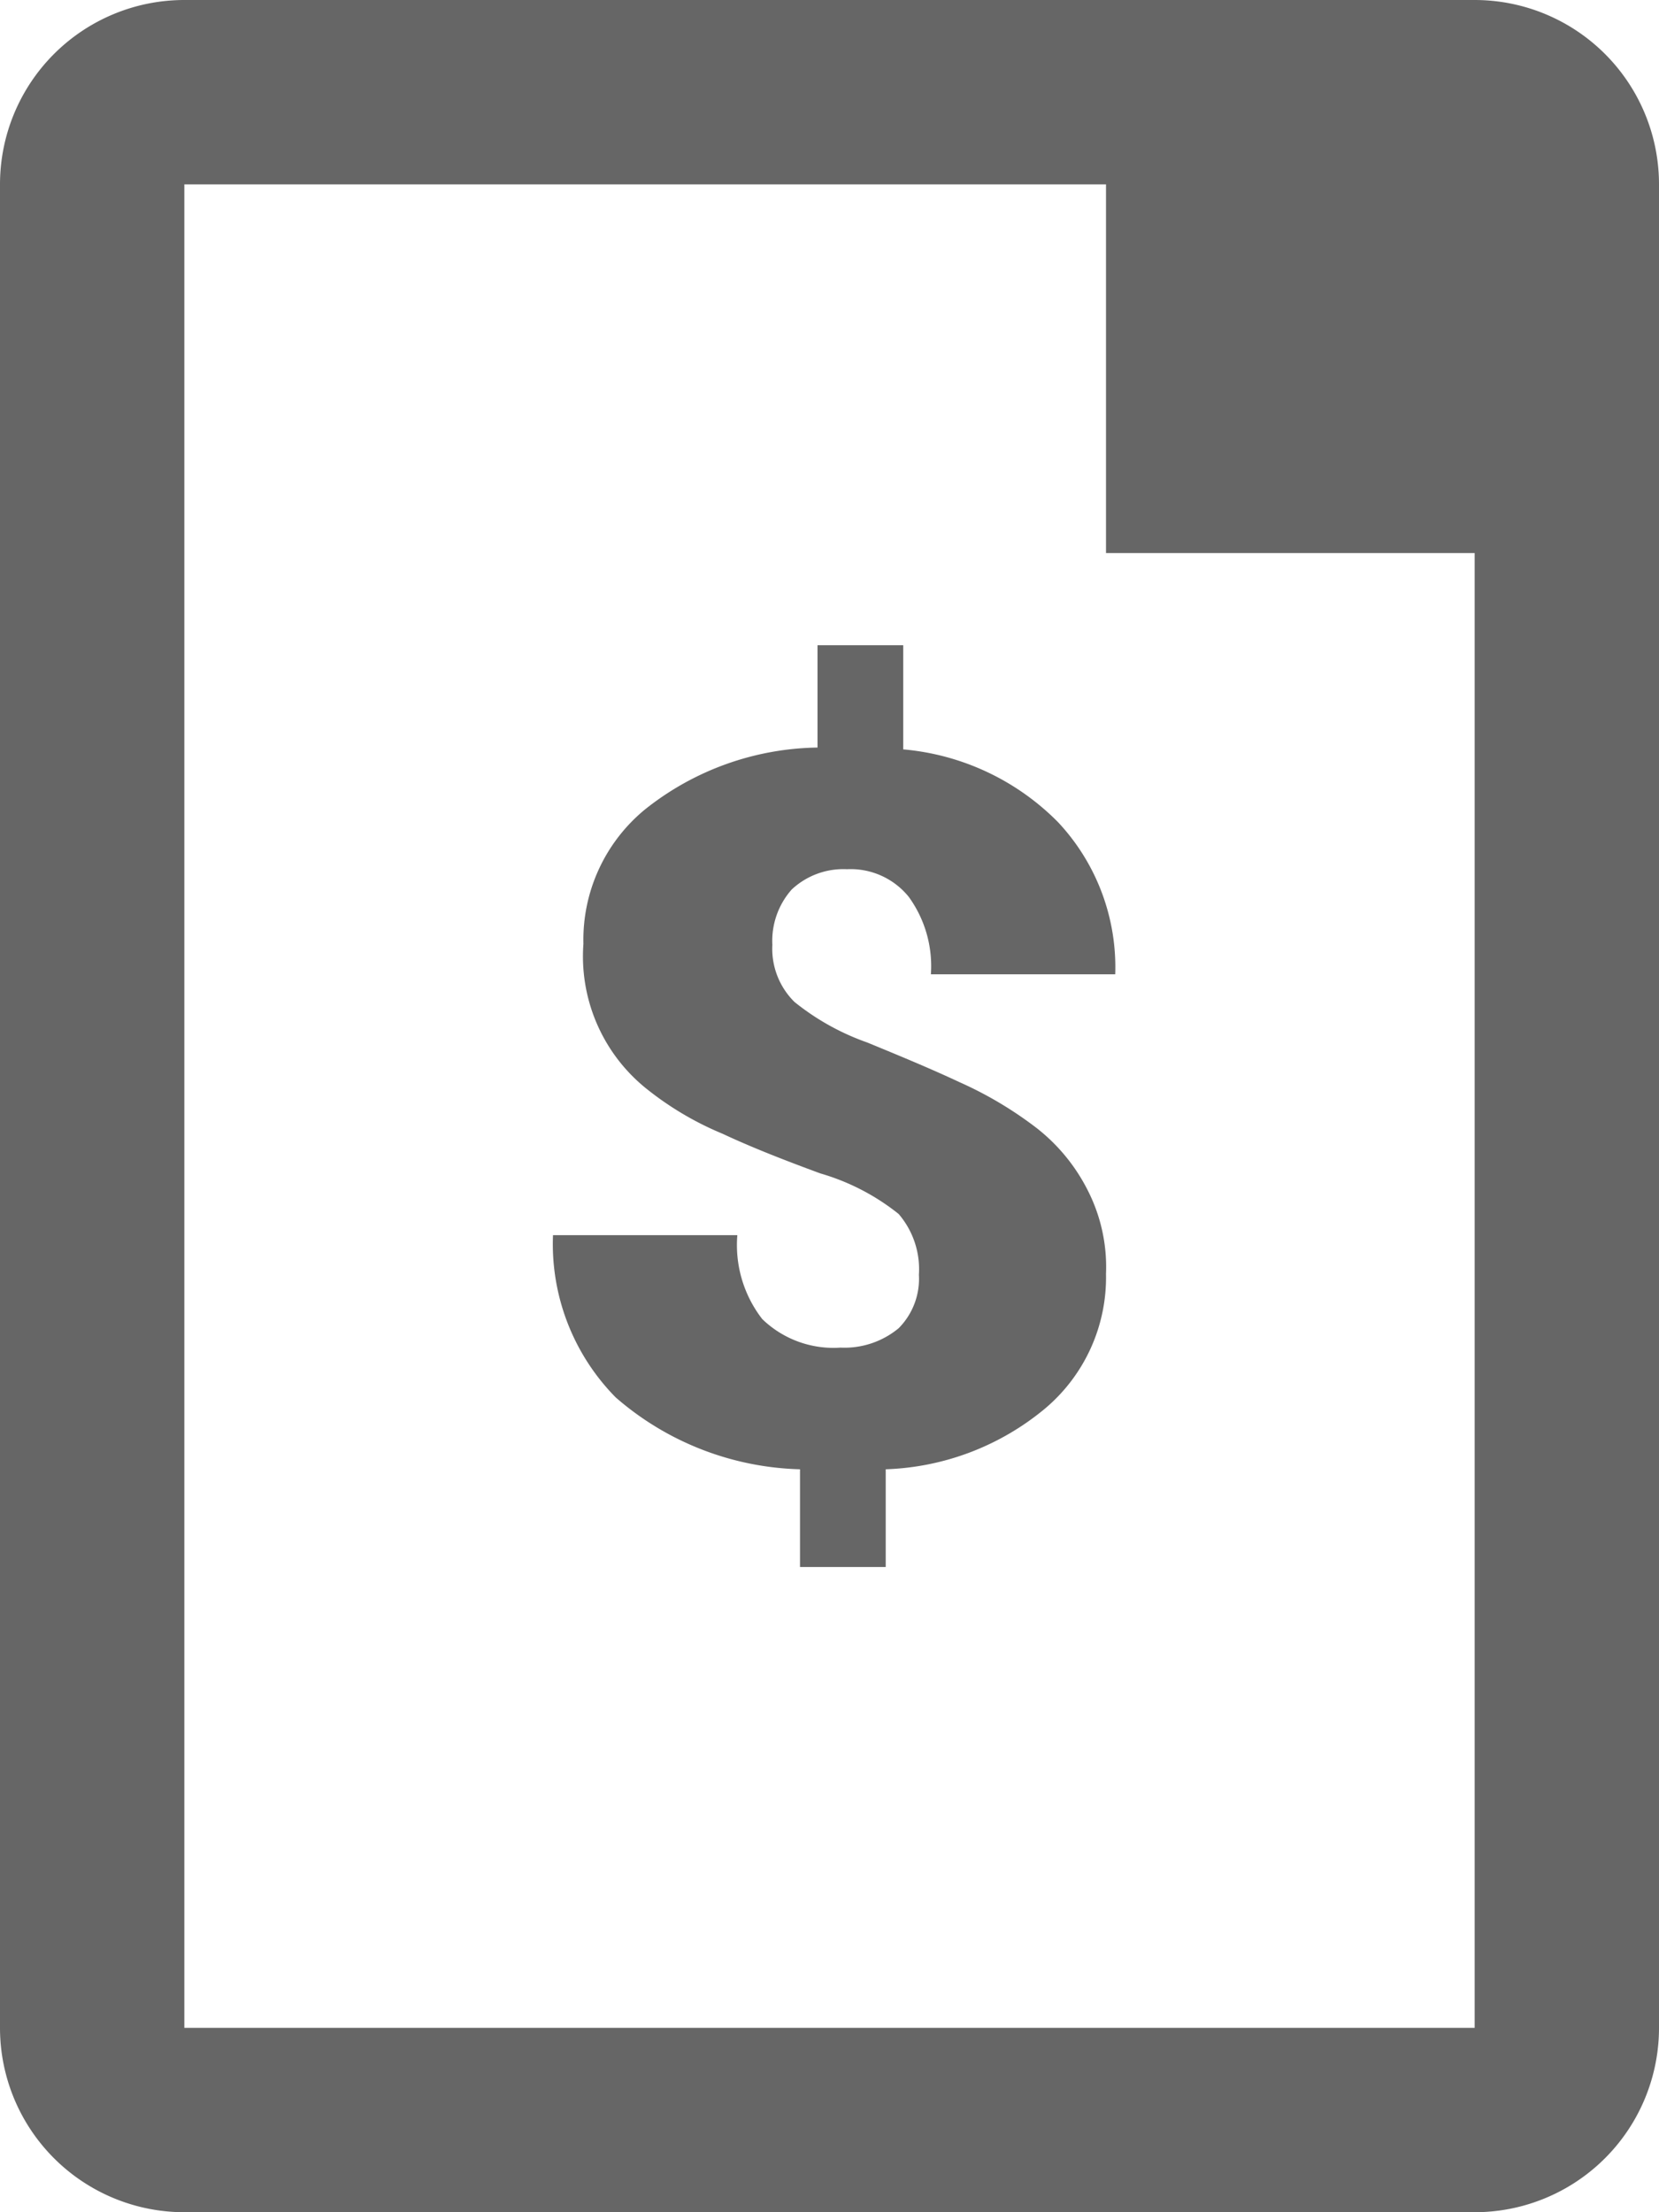 <svg id="Layer_1" data-name="Layer 1" xmlns="http://www.w3.org/2000/svg" viewBox="0 0 18 24"><defs><style>.cls-1,.cls-2{fill:#666;}.cls-2{fill-rule:evenodd;}</style></defs><title>icon-simulation</title><path class="cls-1" d="M12.75,13.17a.92.92,0,0,1,.22.66.76.76,0,0,1-.22.58.92.92,0,0,1-.63.21,1.11,1.11,0,0,1-.85-.31A1.31,1.31,0,0,1,11,13.4H9a2.37,2.37,0,0,0,.68,1.76,3.17,3.17,0,0,0,2,.78V17h.93V15.94a2.85,2.85,0,0,0,1.73-.66A1.86,1.86,0,0,0,15,13.82a1.83,1.83,0,0,0-.2-.91,2,2,0,0,0-.55-.67,4.14,4.14,0,0,0-.84-.5c-.32-.15-.66-.29-1-.43a2.67,2.67,0,0,1-.79-.44.81.81,0,0,1-.24-.62.84.84,0,0,1,.21-.6.82.82,0,0,1,.6-.22.81.81,0,0,1,.67.3,1.28,1.28,0,0,1,.24.84h2a2.3,2.3,0,0,0-.62-1.65,2.69,2.69,0,0,0-1.68-.79V7h-.93V8.11A3.07,3.07,0,0,0,10,8.78a1.83,1.83,0,0,0-.67,1.46A1.84,1.84,0,0,0,10,11.8a3.4,3.4,0,0,0,.84.5c.32.15.68.29,1.06.43A2.45,2.45,0,0,1,12.75,13.17Z" transform="translate(-3)"/><path class="cls-2" d="M5,0A2,2,0,0,0,3,2V22a2,2,0,0,0,2,2H19a2,2,0,0,0,2-2V2a2,2,0,0,0-2-2ZM5,2H15V6h4V22H5Z" transform="translate(-3)"/></svg>